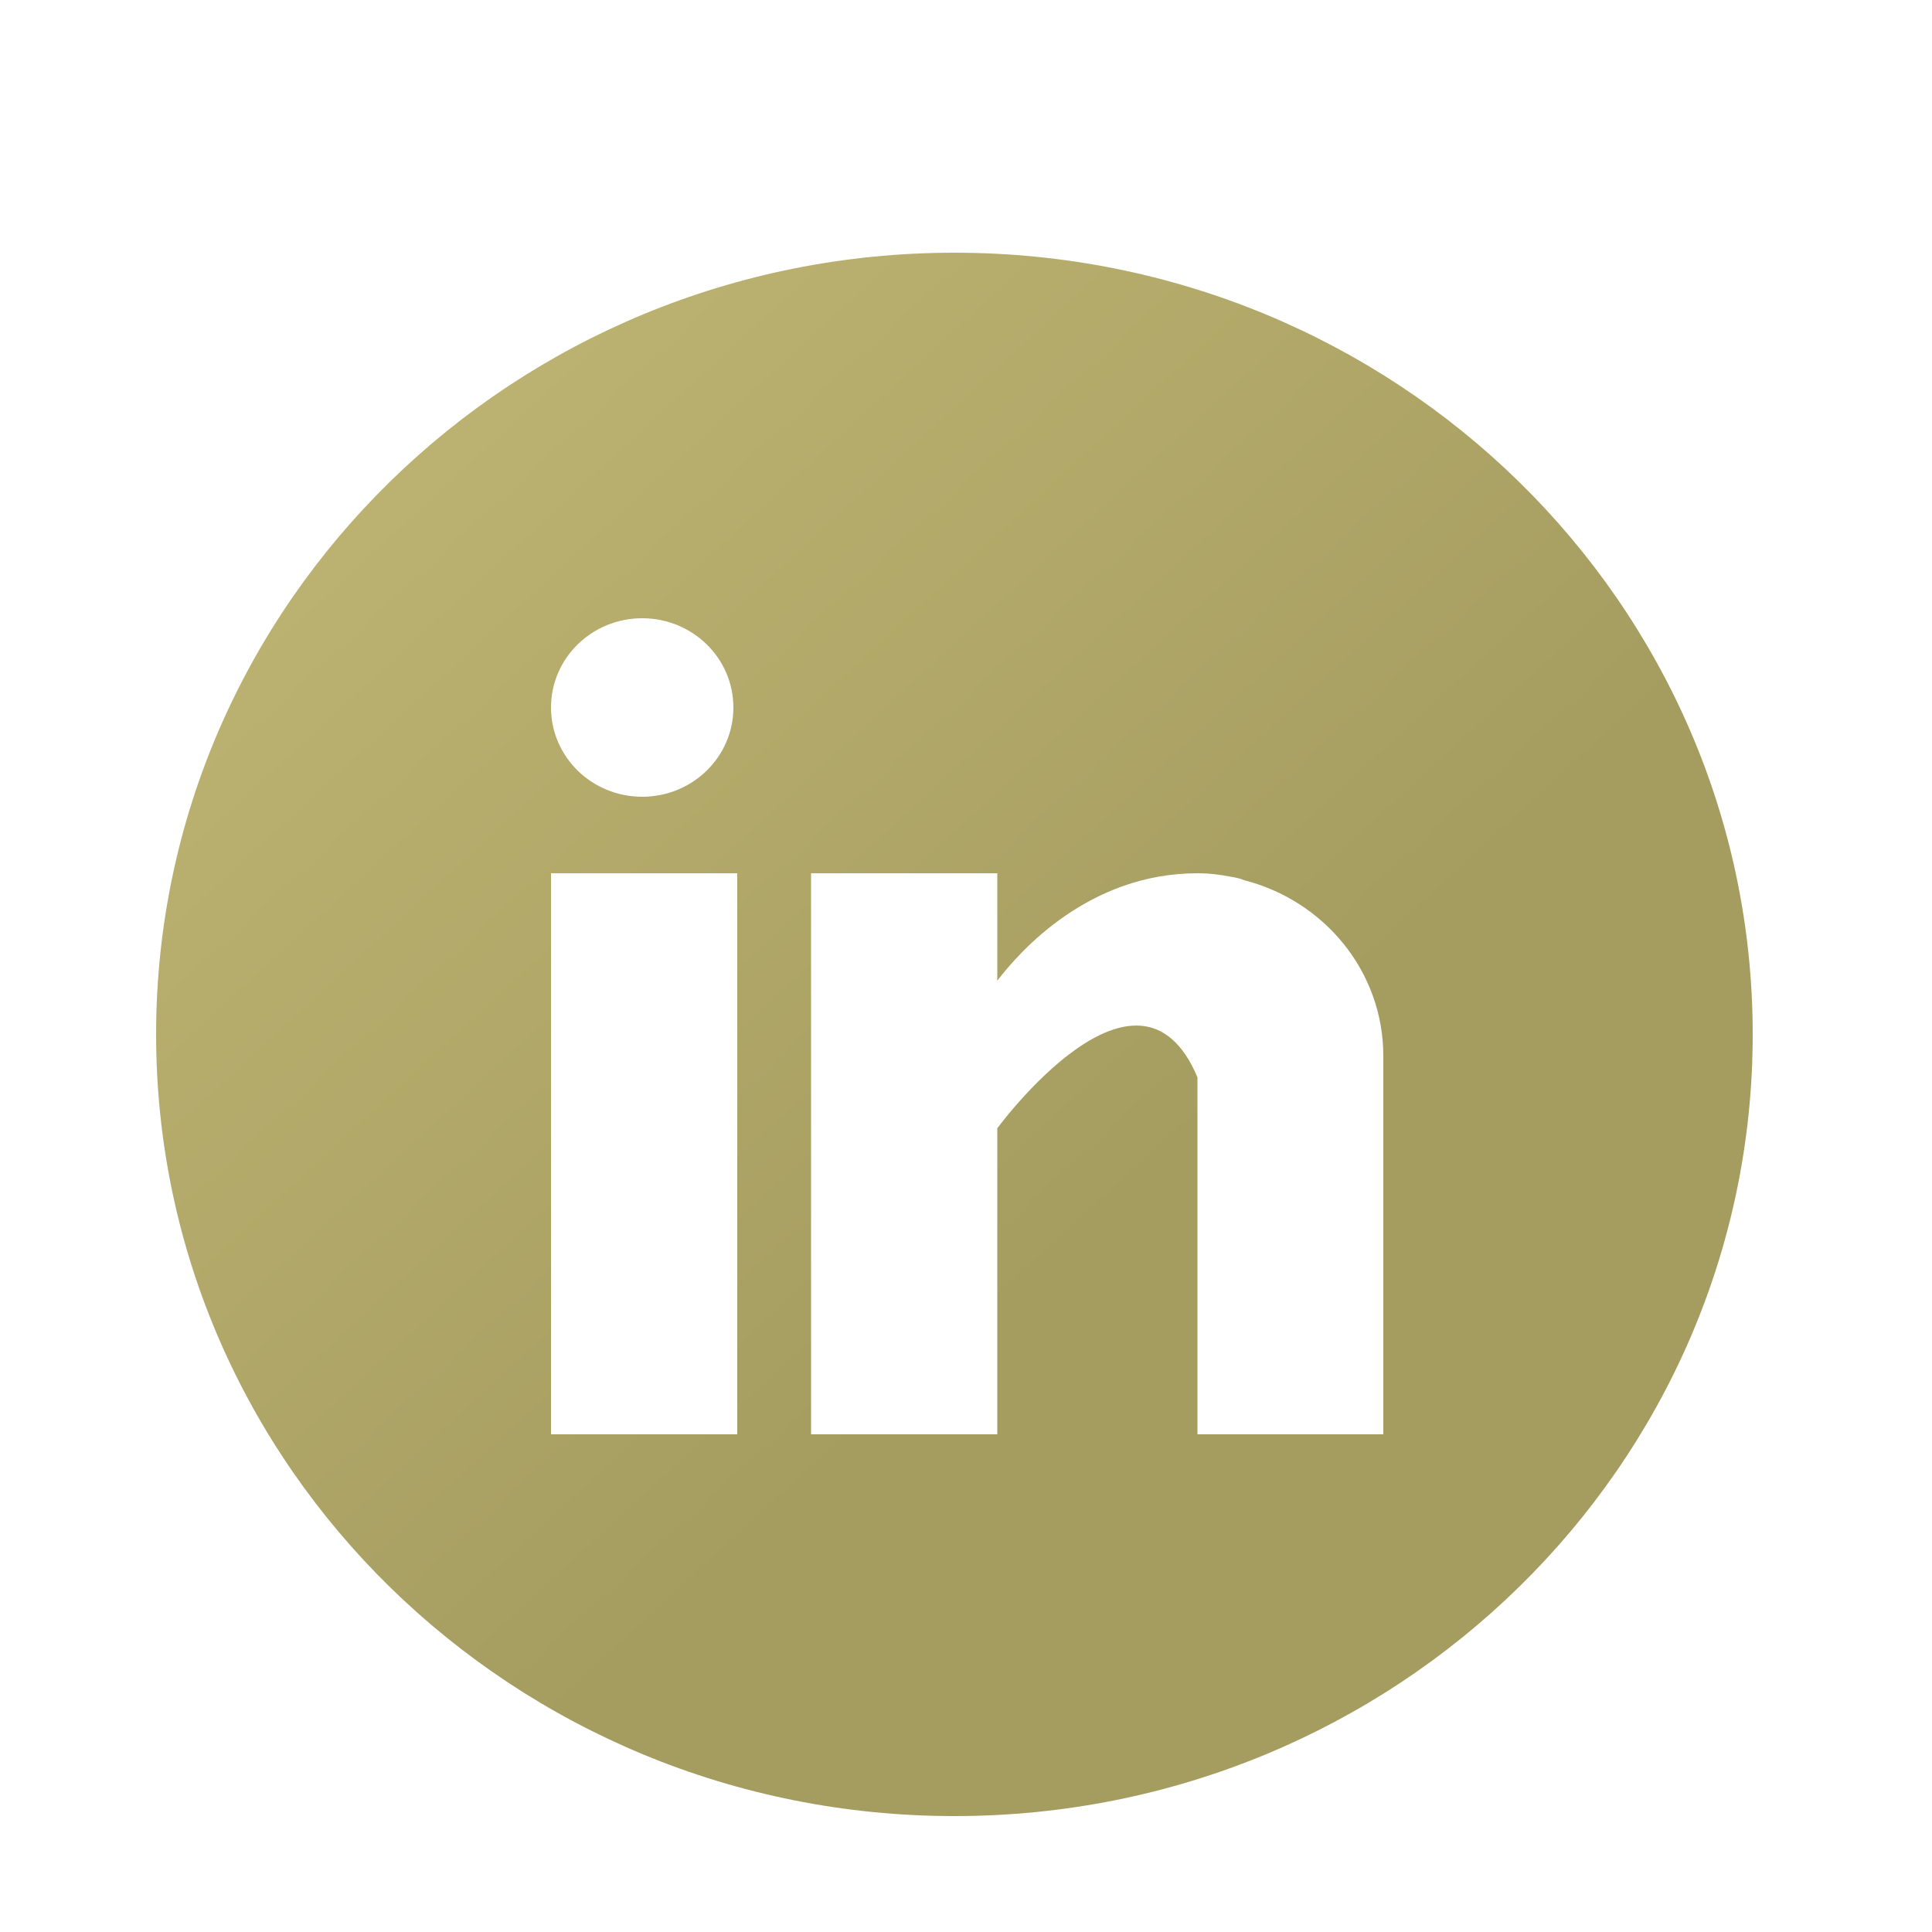 <?xml version="1.0" encoding="UTF-8"?>
<svg id="Layer_1" data-name="Layer 1" xmlns="http://www.w3.org/2000/svg" xmlns:xlink="http://www.w3.org/1999/xlink" viewBox="0 0 50 50">
  <defs>
    <style>
      .cls-1 {
        fill: url(#linear-gradient);
        fill-rule: evenodd;
      }
    </style>
    <linearGradient id="linear-gradient" x1="-92.4" y1="-100.09" x2="28.96" y2="31.38" gradientUnits="userSpaceOnUse">
      <stop offset=".21" stop-color="#a59d60"/>
      <stop offset=".23" stop-color="#ada466"/>
      <stop offset=".31" stop-color="#c7bd7a"/>
      <stop offset=".38" stop-color="#dacf88"/>
      <stop offset=".46" stop-color="#e6d991"/>
      <stop offset=".54" stop-color="#eadd94"/>
      <stop offset="1" stop-color="#a59d60"/>
    </linearGradient>
  </defs>
  <path class="cls-1" d="m24.7,6.54C13.29,6.54,4.04,15.6,4.04,26.77s9.25,20.23,20.66,20.23,20.66-9.06,20.66-20.23S36.11,6.54,24.7,6.54Zm-8.08,9.46c1.3,0,2.36,1.03,2.36,2.31s-1.06,2.31-2.36,2.31-2.36-1.03-2.36-2.31,1.06-2.31,2.36-2.31Zm2.46,21.12h-4.82v-14.52h4.82v14.52Zm16.73,0h-4.82v-9.24c-1.54-3.65-5.18,1.32-5.18,1.32v7.92h-4.82v-14.52h4.82v2.78c.59-.77,2.37-2.78,5.18-2.78.33,0,.61.04.86.09.07.01.13.02.2.04.05.01.1.03.15.05,2.07.53,3.6,2.36,3.6,4.55v9.8Z"/>
</svg>